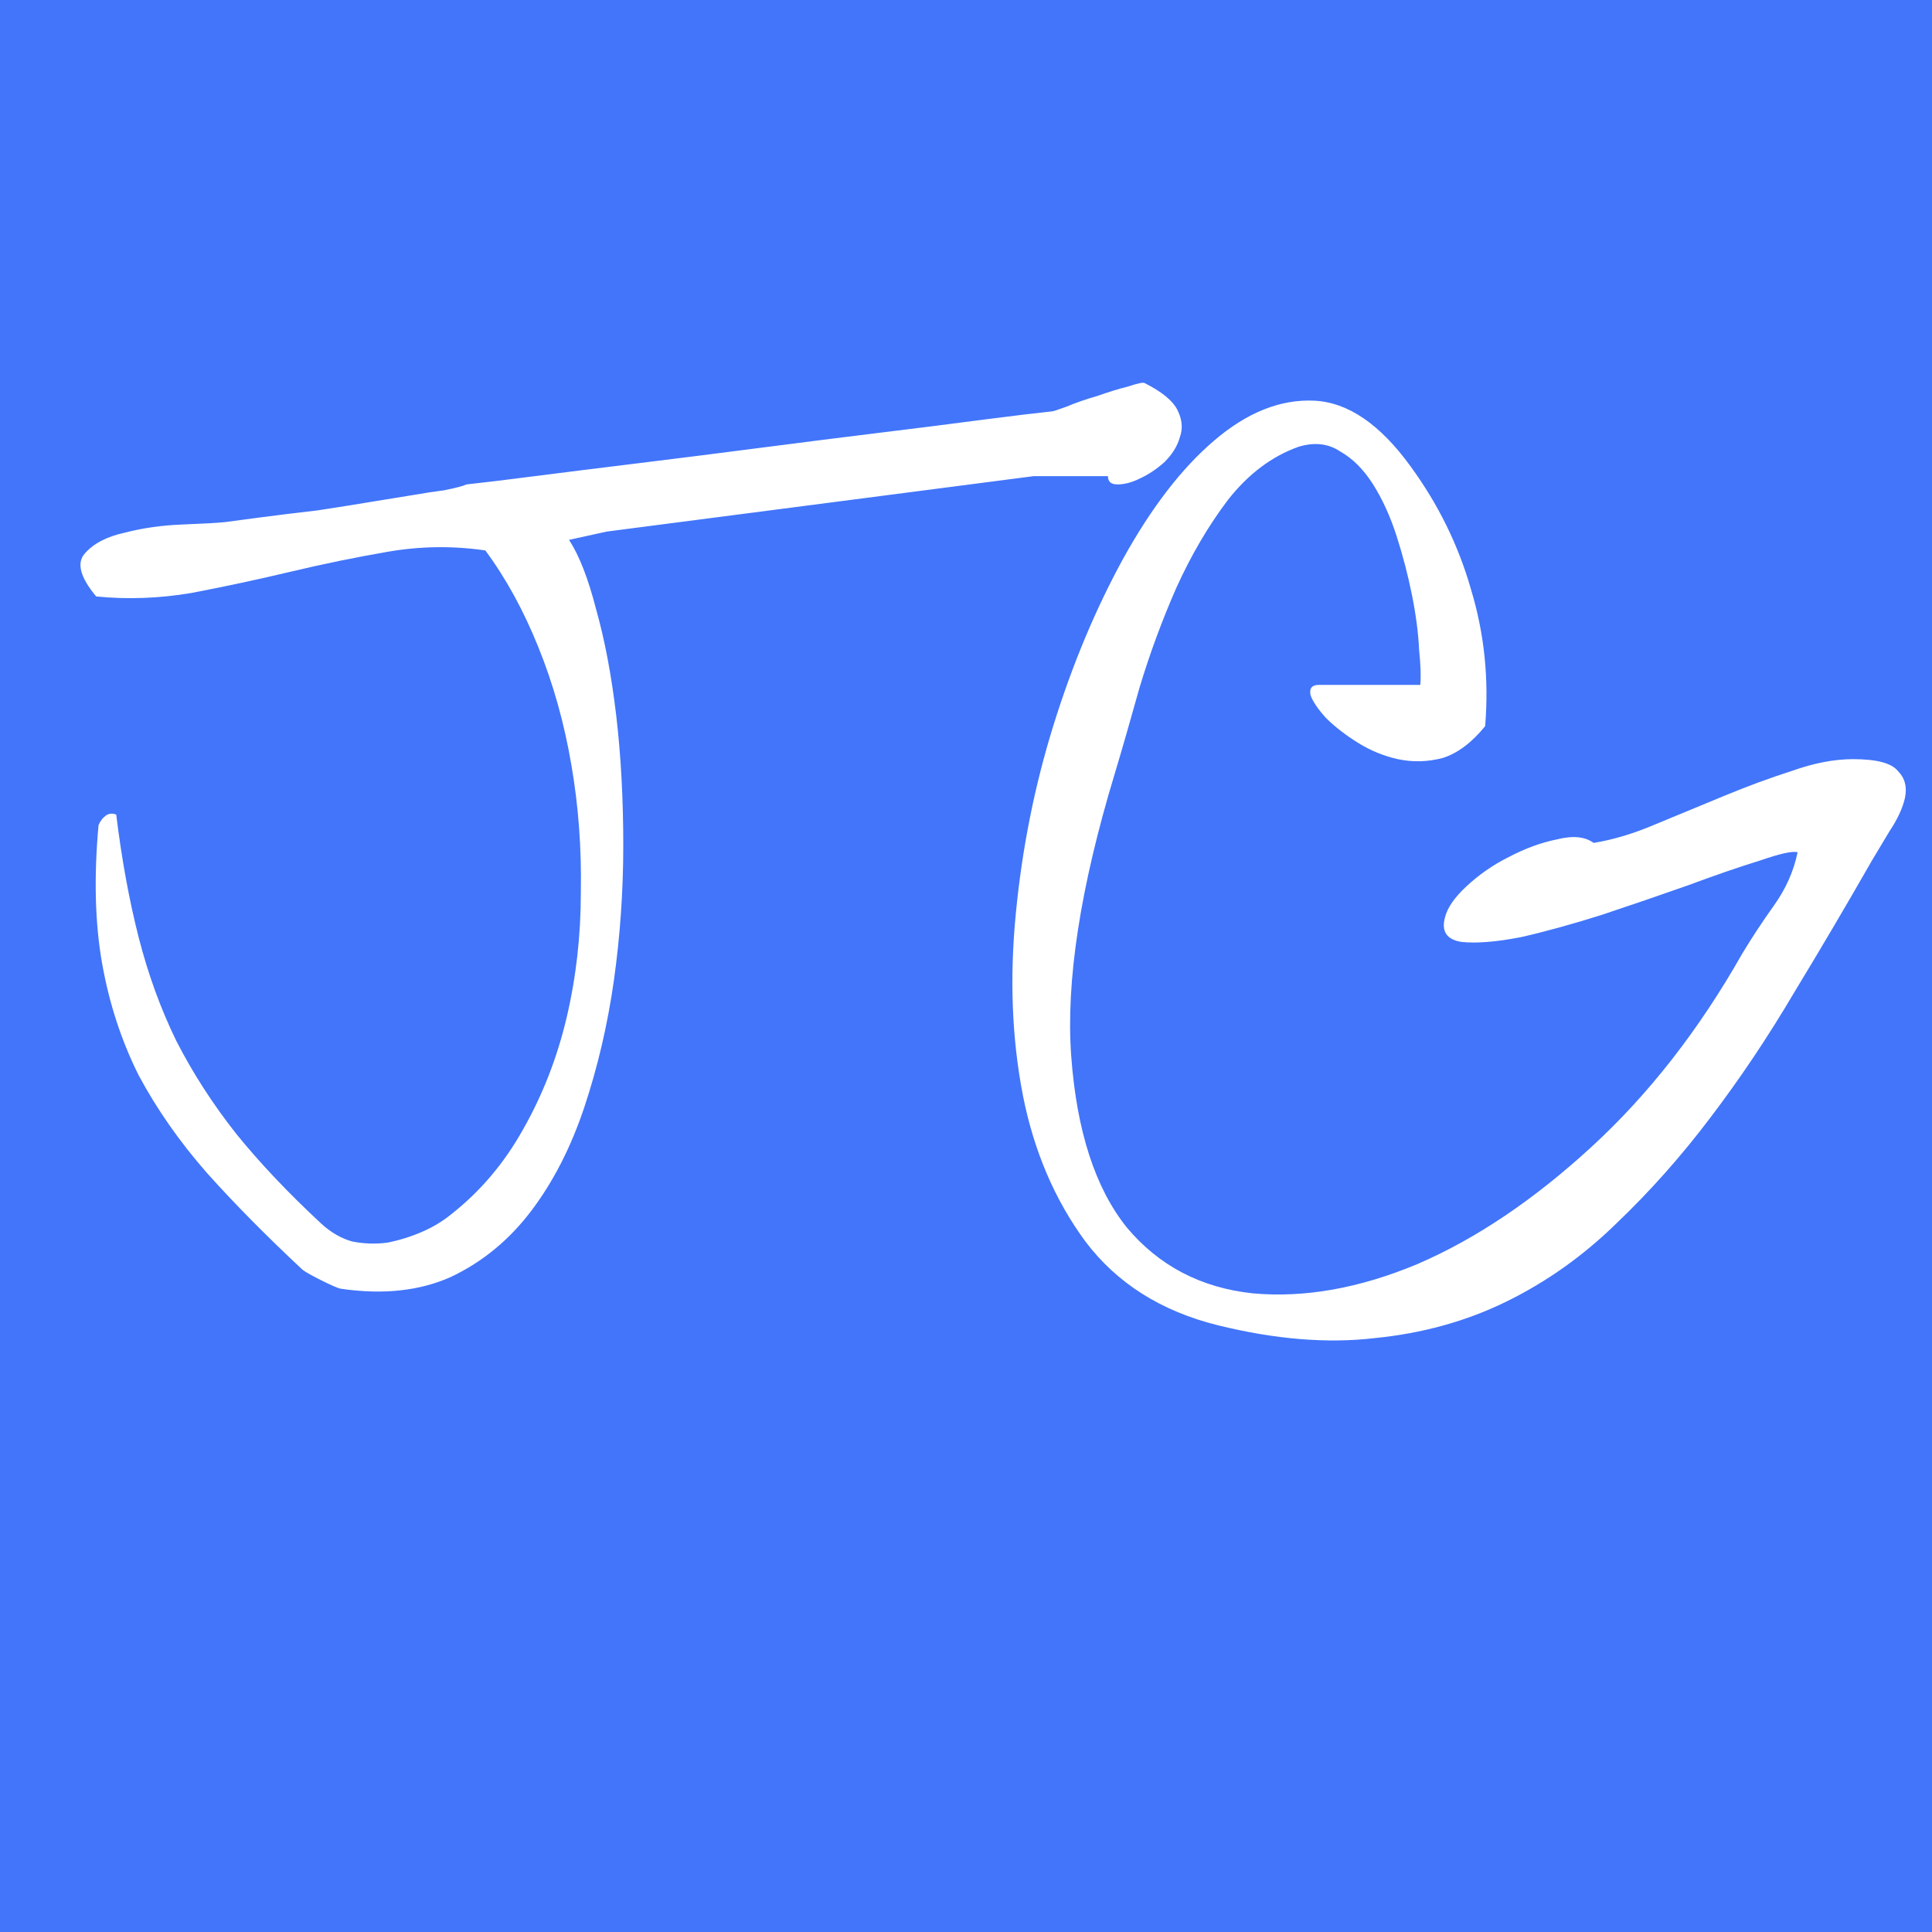 <svg width="64" height="64" viewBox="0 0 64 64" fill="none" xmlns="http://www.w3.org/2000/svg">
<rect width="64" height="64" fill="#4275FA"/>
<path d="M11.272 42.688C11.168 42.661 10.959 42.57 10.647 42.414C10.334 42.258 10.126 42.141 10.022 42.062C8.824 40.943 7.769 39.875 6.858 38.859C5.946 37.818 5.191 36.737 4.592 35.617C4.019 34.471 3.616 33.234 3.381 31.906C3.147 30.578 3.108 29.055 3.264 27.336C3.316 27.206 3.394 27.102 3.498 27.023C3.603 26.945 3.72 26.932 3.85 26.984C4.032 28.469 4.28 29.823 4.592 31.047C4.905 32.271 5.321 33.417 5.842 34.484C6.389 35.552 7.053 36.581 7.834 37.57C8.616 38.534 9.553 39.523 10.647 40.539C10.959 40.825 11.298 41.021 11.662 41.125C12.053 41.203 12.444 41.216 12.834 41.164C13.225 41.086 13.603 40.969 13.967 40.812C14.332 40.656 14.657 40.461 14.944 40.227C15.907 39.471 16.702 38.534 17.327 37.414C17.978 36.268 18.459 35.031 18.772 33.703C19.084 32.375 19.241 30.995 19.241 29.562C19.267 28.104 19.163 26.698 18.928 25.344C18.694 23.963 18.329 22.662 17.834 21.438C17.34 20.213 16.754 19.146 16.077 18.234C15.009 18.078 13.941 18.091 12.873 18.273C11.806 18.456 10.725 18.677 9.631 18.938C8.537 19.198 7.444 19.432 6.35 19.641C5.282 19.823 4.228 19.862 3.186 19.758C2.665 19.133 2.535 18.664 2.795 18.352C3.082 18.013 3.524 17.779 4.123 17.648C4.722 17.492 5.36 17.401 6.037 17.375C6.715 17.349 7.183 17.323 7.444 17.297C7.626 17.271 8.017 17.219 8.616 17.141C9.215 17.062 9.853 16.984 10.53 16.906C11.207 16.802 11.858 16.698 12.483 16.594C13.134 16.49 13.616 16.412 13.928 16.359C14.058 16.333 14.319 16.294 14.709 16.242C15.1 16.164 15.347 16.099 15.452 16.047C15.946 15.995 16.702 15.904 17.717 15.773C18.733 15.643 19.879 15.5 21.155 15.344C22.431 15.188 23.772 15.018 25.178 14.836C26.584 14.654 27.925 14.484 29.202 14.328C30.478 14.172 31.61 14.029 32.6 13.898C33.616 13.768 34.371 13.677 34.866 13.625C34.892 13.625 35.048 13.573 35.334 13.469C35.647 13.338 35.985 13.221 36.35 13.117C36.715 12.987 37.053 12.883 37.366 12.805C37.678 12.7 37.86 12.662 37.913 12.688C38.485 12.974 38.85 13.273 39.006 13.586C39.163 13.898 39.188 14.198 39.084 14.484C39.006 14.771 38.837 15.044 38.577 15.305C38.316 15.539 38.043 15.721 37.756 15.852C37.496 15.982 37.248 16.047 37.014 16.047C36.806 16.047 36.702 15.956 36.702 15.773H34.241L20.1 17.609L18.85 17.883C19.189 18.404 19.488 19.172 19.748 20.188C20.035 21.203 20.256 22.375 20.413 23.703C20.569 25.031 20.647 26.463 20.647 28C20.647 29.51 20.543 31.008 20.334 32.492C20.126 33.95 19.8 35.344 19.358 36.672C18.915 38 18.329 39.146 17.6 40.109C16.871 41.073 15.985 41.802 14.944 42.297C13.902 42.766 12.678 42.896 11.272 42.688ZM40.33 43.898C38.455 43.43 36.996 42.505 35.955 41.125C34.939 39.745 34.249 38.13 33.884 36.281C33.52 34.406 33.442 32.401 33.65 30.266C33.858 28.104 34.275 26.021 34.9 24.016C35.525 22.01 36.293 20.174 37.205 18.508C38.142 16.815 39.145 15.513 40.212 14.602C41.306 13.664 42.413 13.221 43.533 13.273C44.653 13.325 45.72 14.055 46.736 15.461C47.647 16.711 48.312 18.065 48.728 19.523C49.171 20.982 49.327 22.492 49.197 24.055C48.754 24.602 48.285 24.953 47.791 25.109C47.296 25.24 46.801 25.253 46.306 25.148C45.837 25.044 45.395 24.862 44.978 24.602C44.562 24.341 44.21 24.068 43.923 23.781C43.663 23.495 43.494 23.247 43.416 23.039C43.364 22.805 43.455 22.688 43.689 22.688H47.048C47.075 22.427 47.062 22.037 47.009 21.516C46.983 20.969 46.905 20.37 46.775 19.719C46.645 19.068 46.475 18.417 46.267 17.766C46.059 17.115 45.798 16.542 45.486 16.047C45.173 15.552 44.809 15.188 44.392 14.953C44.002 14.693 43.546 14.641 43.025 14.797C42.14 15.109 41.358 15.695 40.681 16.555C40.03 17.414 39.457 18.391 38.962 19.484C38.494 20.552 38.09 21.646 37.752 22.766C37.439 23.885 37.166 24.836 36.931 25.617C35.785 29.393 35.304 32.518 35.486 34.992C35.668 37.466 36.28 39.354 37.322 40.656C38.39 41.932 39.783 42.661 41.502 42.844C43.22 43 45.043 42.675 46.97 41.867C48.897 41.034 50.812 39.745 52.712 38C54.614 36.255 56.28 34.12 57.712 31.594C58.025 31.073 58.377 30.539 58.767 29.992C59.158 29.445 59.418 28.859 59.548 28.234C59.392 28.182 58.975 28.273 58.298 28.508C57.621 28.716 56.827 28.99 55.916 29.328C55.03 29.641 54.08 29.966 53.064 30.305C52.075 30.617 51.176 30.865 50.369 31.047C49.562 31.203 48.91 31.255 48.416 31.203C47.921 31.125 47.739 30.852 47.869 30.383C47.947 30.07 48.181 29.732 48.572 29.367C48.989 28.977 49.457 28.651 49.978 28.391C50.525 28.104 51.059 27.909 51.58 27.805C52.1 27.674 52.504 27.713 52.791 27.922C53.442 27.818 54.132 27.609 54.861 27.297C55.616 26.984 56.371 26.672 57.127 26.359C57.882 26.047 58.624 25.773 59.353 25.539C60.082 25.279 60.759 25.148 61.384 25.148C62.166 25.148 62.66 25.279 62.869 25.539C63.103 25.773 63.181 26.073 63.103 26.438C63.025 26.776 62.856 27.141 62.595 27.531C62.361 27.922 62.166 28.247 62.009 28.508C61.176 29.966 60.317 31.424 59.431 32.883C58.572 34.341 57.647 35.721 56.658 37.023C55.694 38.3 54.653 39.471 53.533 40.539C52.439 41.607 51.228 42.466 49.9 43.117C48.572 43.768 47.114 44.172 45.525 44.328C43.962 44.51 42.231 44.367 40.33 43.898Z" fill="white"/>
</svg>
